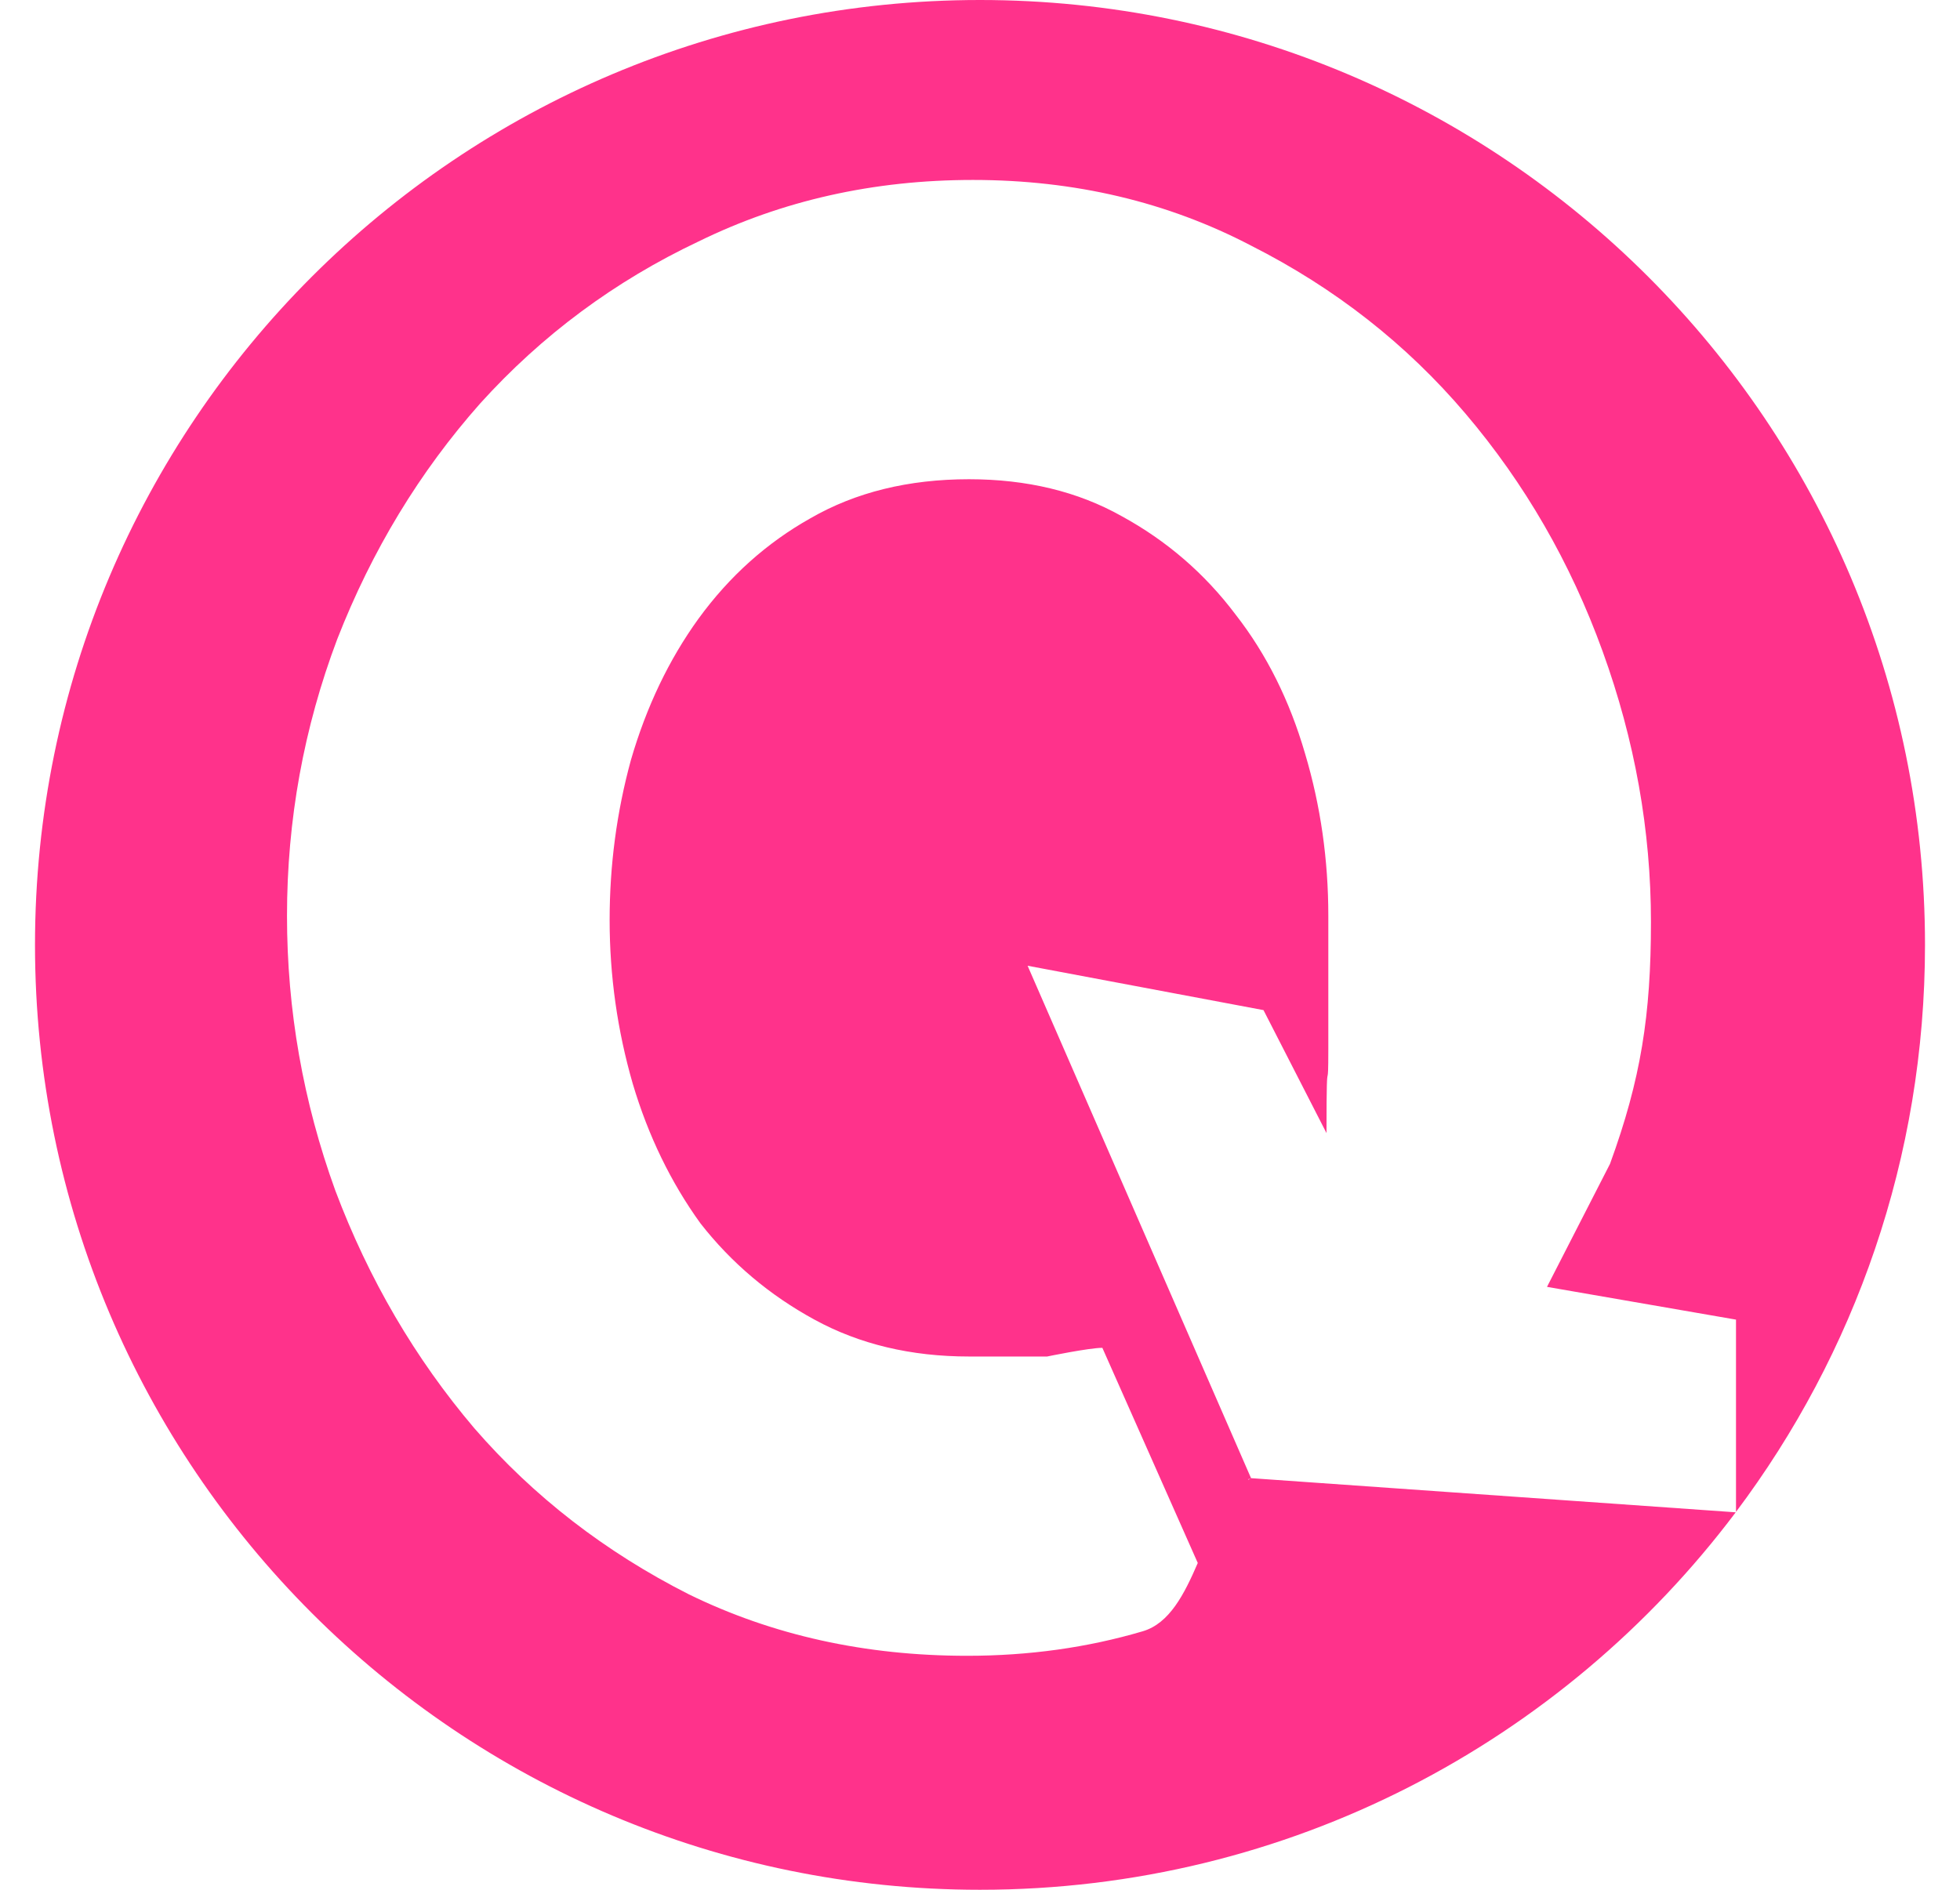<svg width="28" height="27" viewBox="0 0 28 27" fill="none" xmlns="http://www.w3.org/2000/svg">
<path fill-rule="evenodd" clip-rule="evenodd" d="M24.8 21.601C26.495 19.345 27.5 16.54 27.5 13.5C27.5 6.044 21.456 0 14 0C6.544 0 0.5 6.044 0.5 13.5C0.5 20.956 6.544 27 14 27C18.414 27 22.332 24.882 24.796 21.607L17.872 21.119L14.68 13.798L18.05 14.432L18.95 16.189C18.95 15.441 18.958 15.401 18.966 15.367C18.971 15.34 18.976 15.317 18.976 14.989V13.085C18.976 12.284 18.866 11.513 18.645 10.771C18.424 10.01 18.093 9.346 17.651 8.78C17.21 8.194 16.667 7.726 16.023 7.374C15.398 7.023 14.671 6.847 13.843 6.847C12.978 6.847 12.223 7.033 11.579 7.404C10.954 7.755 10.42 8.233 9.979 8.839C9.556 9.424 9.234 10.098 9.013 10.859C8.81 11.601 8.709 12.363 8.709 13.144C8.709 13.944 8.82 14.725 9.04 15.486C9.261 16.228 9.583 16.892 10.006 17.478C10.448 18.044 10.991 18.503 11.635 18.854C12.279 19.206 13.015 19.381 13.843 19.381H14.959C14.959 19.381 15.559 19.257 15.748 19.257L17.111 22.331C16.918 22.778 16.707 23.193 16.327 23.306C15.536 23.54 14.698 23.657 13.815 23.657C12.361 23.657 11.037 23.364 9.841 22.779C8.645 22.173 7.624 21.383 6.777 20.407C5.931 19.411 5.268 18.278 4.79 17.009C4.33 15.74 4.1 14.432 4.1 13.085C4.1 11.718 4.339 10.4 4.818 9.131C5.314 7.862 5.995 6.74 6.86 5.764C7.743 4.787 8.783 4.016 9.979 3.45C11.175 2.864 12.481 2.571 13.898 2.571C15.351 2.571 16.676 2.884 17.872 3.509C19.068 4.114 20.09 4.914 20.936 5.91C21.782 6.906 22.436 8.038 22.895 9.307C23.355 10.576 23.585 11.865 23.585 13.173C23.585 14.501 23.442 15.418 23 16.629L22.1 18.386L24.8 18.854V21.601ZM17.872 21.119C17.86 21.127 17.847 21.134 17.835 21.142L17.831 21.134C17.842 21.134 17.855 21.129 17.872 21.119Z" fill="#FF328B"/>
</svg>
